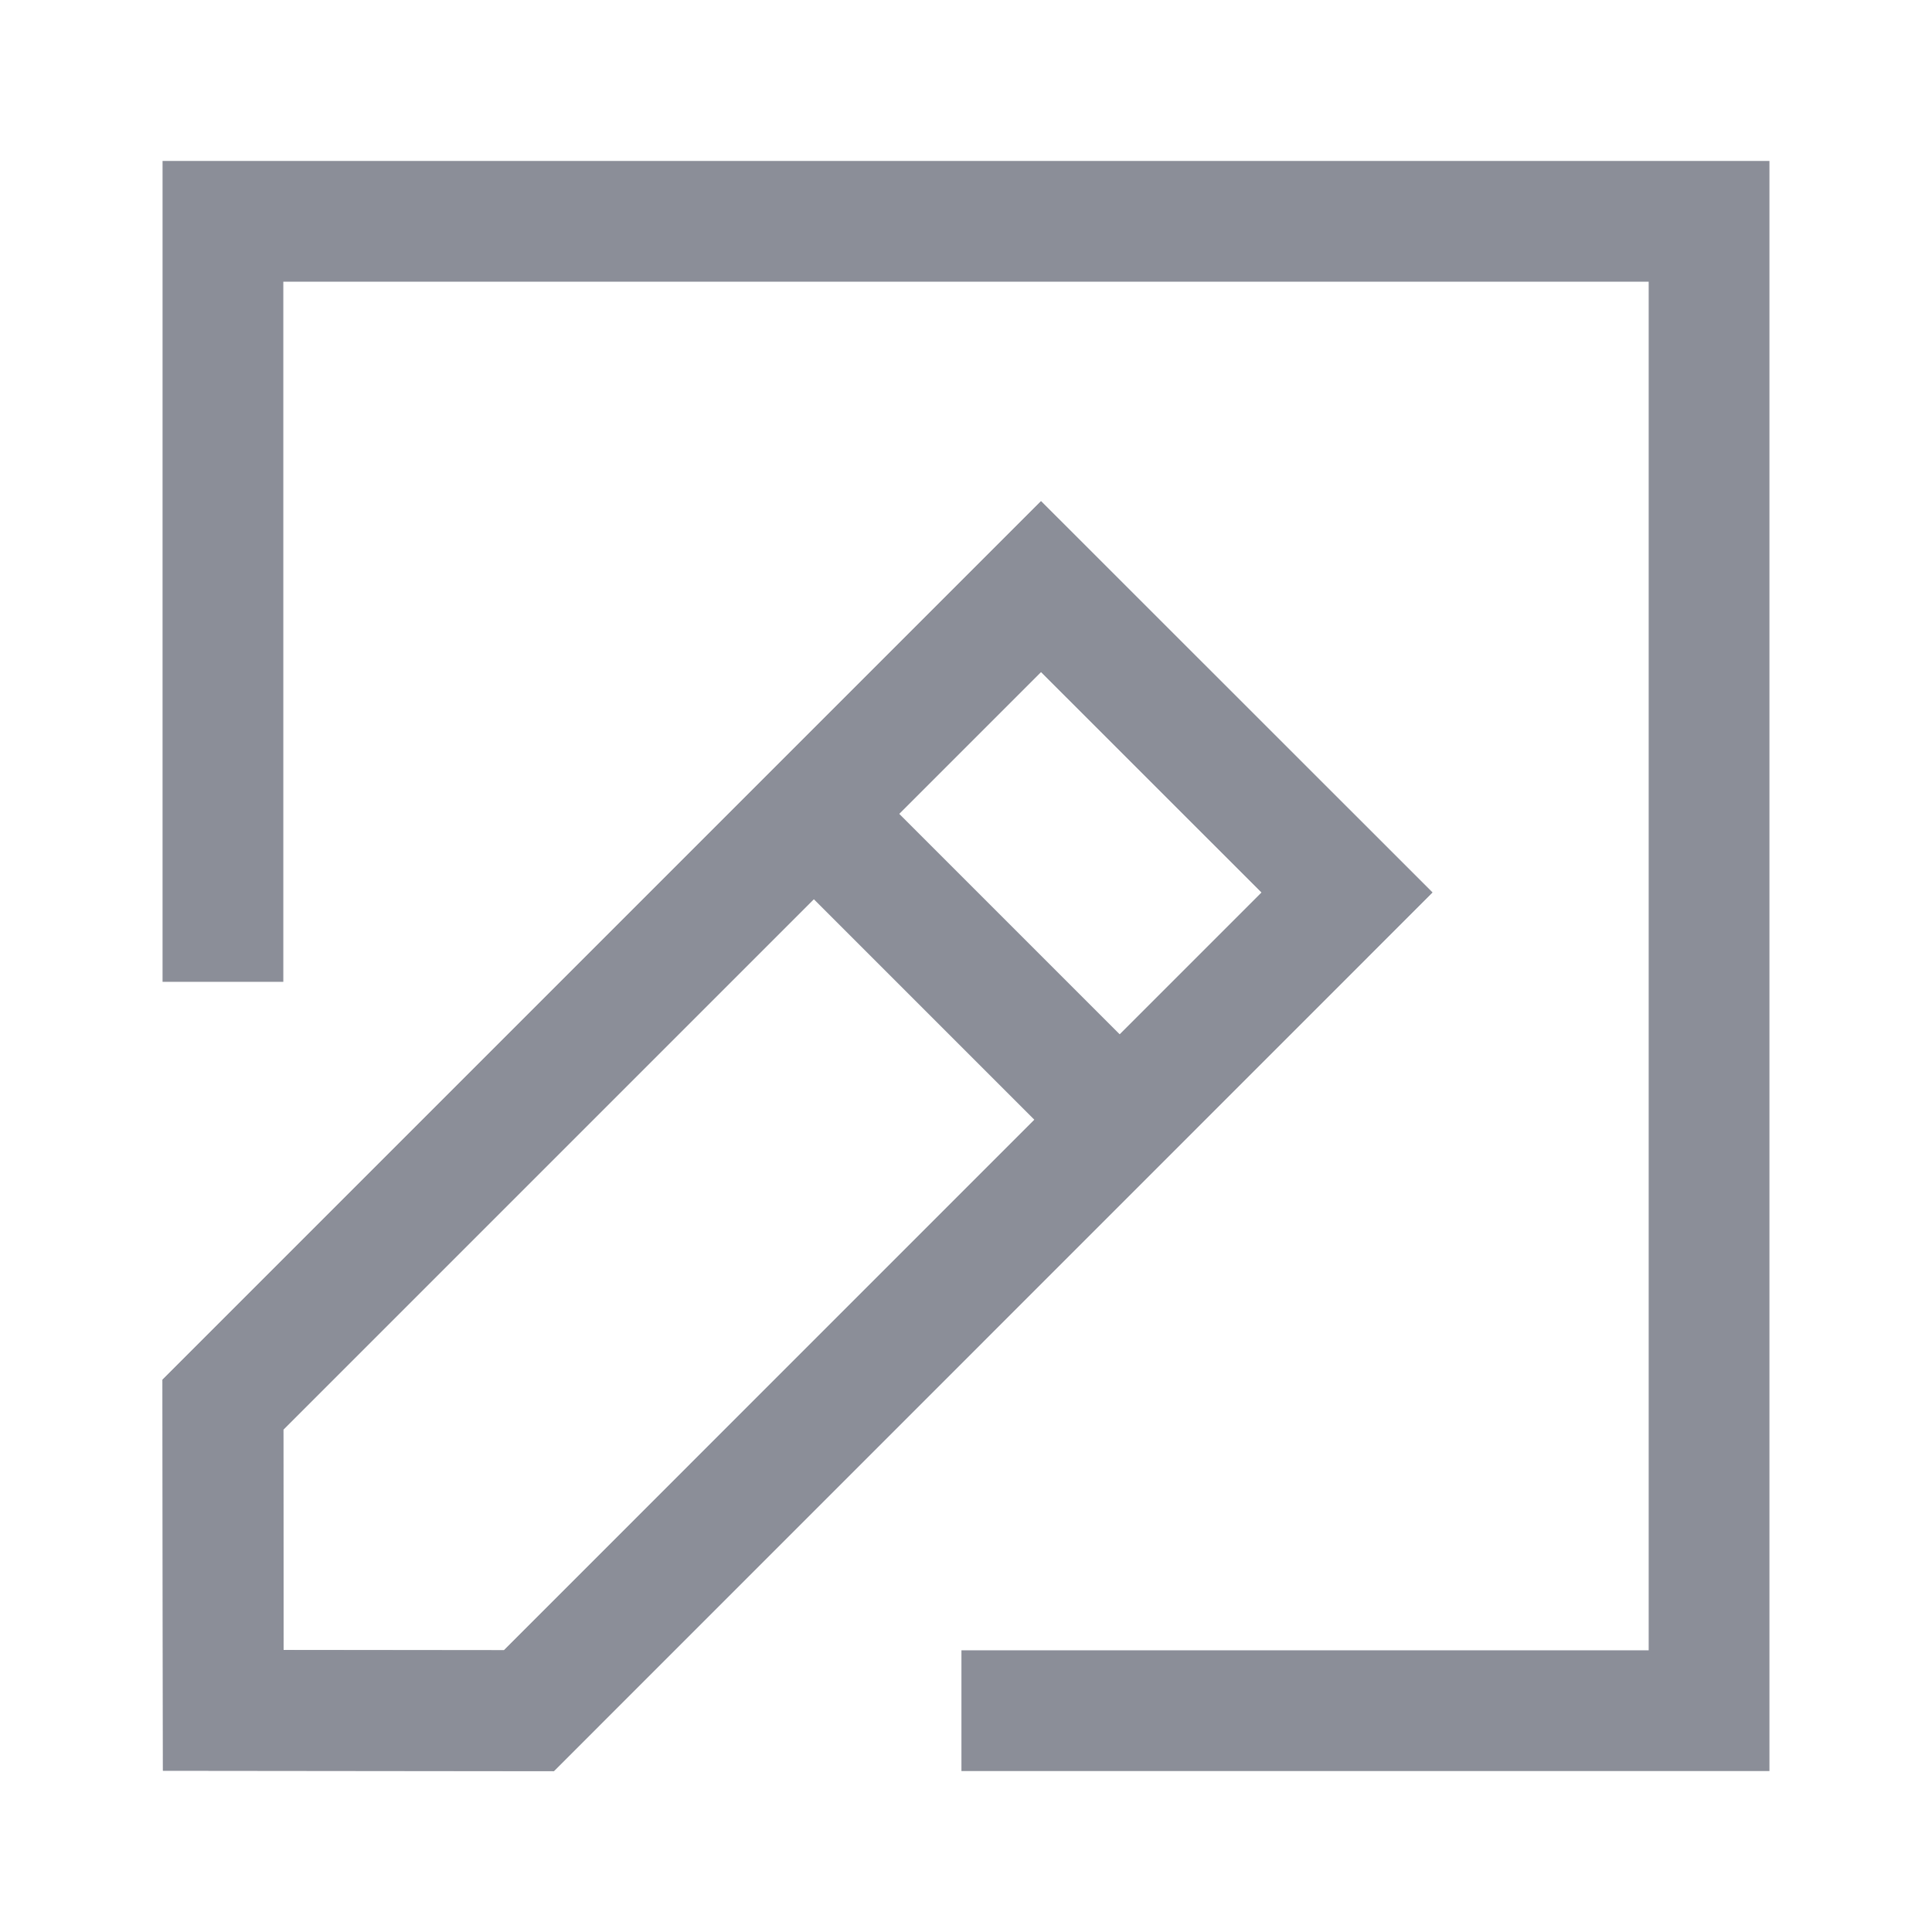 <svg width="18" height="18" viewBox="0 0 18 18" fill="none" xmlns="http://www.w3.org/2000/svg">
<path d="M9.699 5.465L12.55 8.315L4.928 15.938L2.08 15.935L2.077 13.087L9.699 5.465Z" stroke="#8B8E98" stroke-width="1.125" stroke-linecap="square"/>
<path d="M9.699 5.465L12.55 8.315L4.928 15.938L2.08 15.935L2.077 13.087L9.699 5.465Z" stroke="#8B8E98" stroke-width="1.125" stroke-linecap="square"/>
<path d="M10.12 10.12L7.88 7.88" stroke="#8B8E98" stroke-width="1.125" stroke-linecap="square"/>
<path d="M2.077 8.585V2.062H15.923V15.938H9.52" stroke="#8B8E98" stroke-width="1.125" stroke-linecap="square"/>
</svg>
